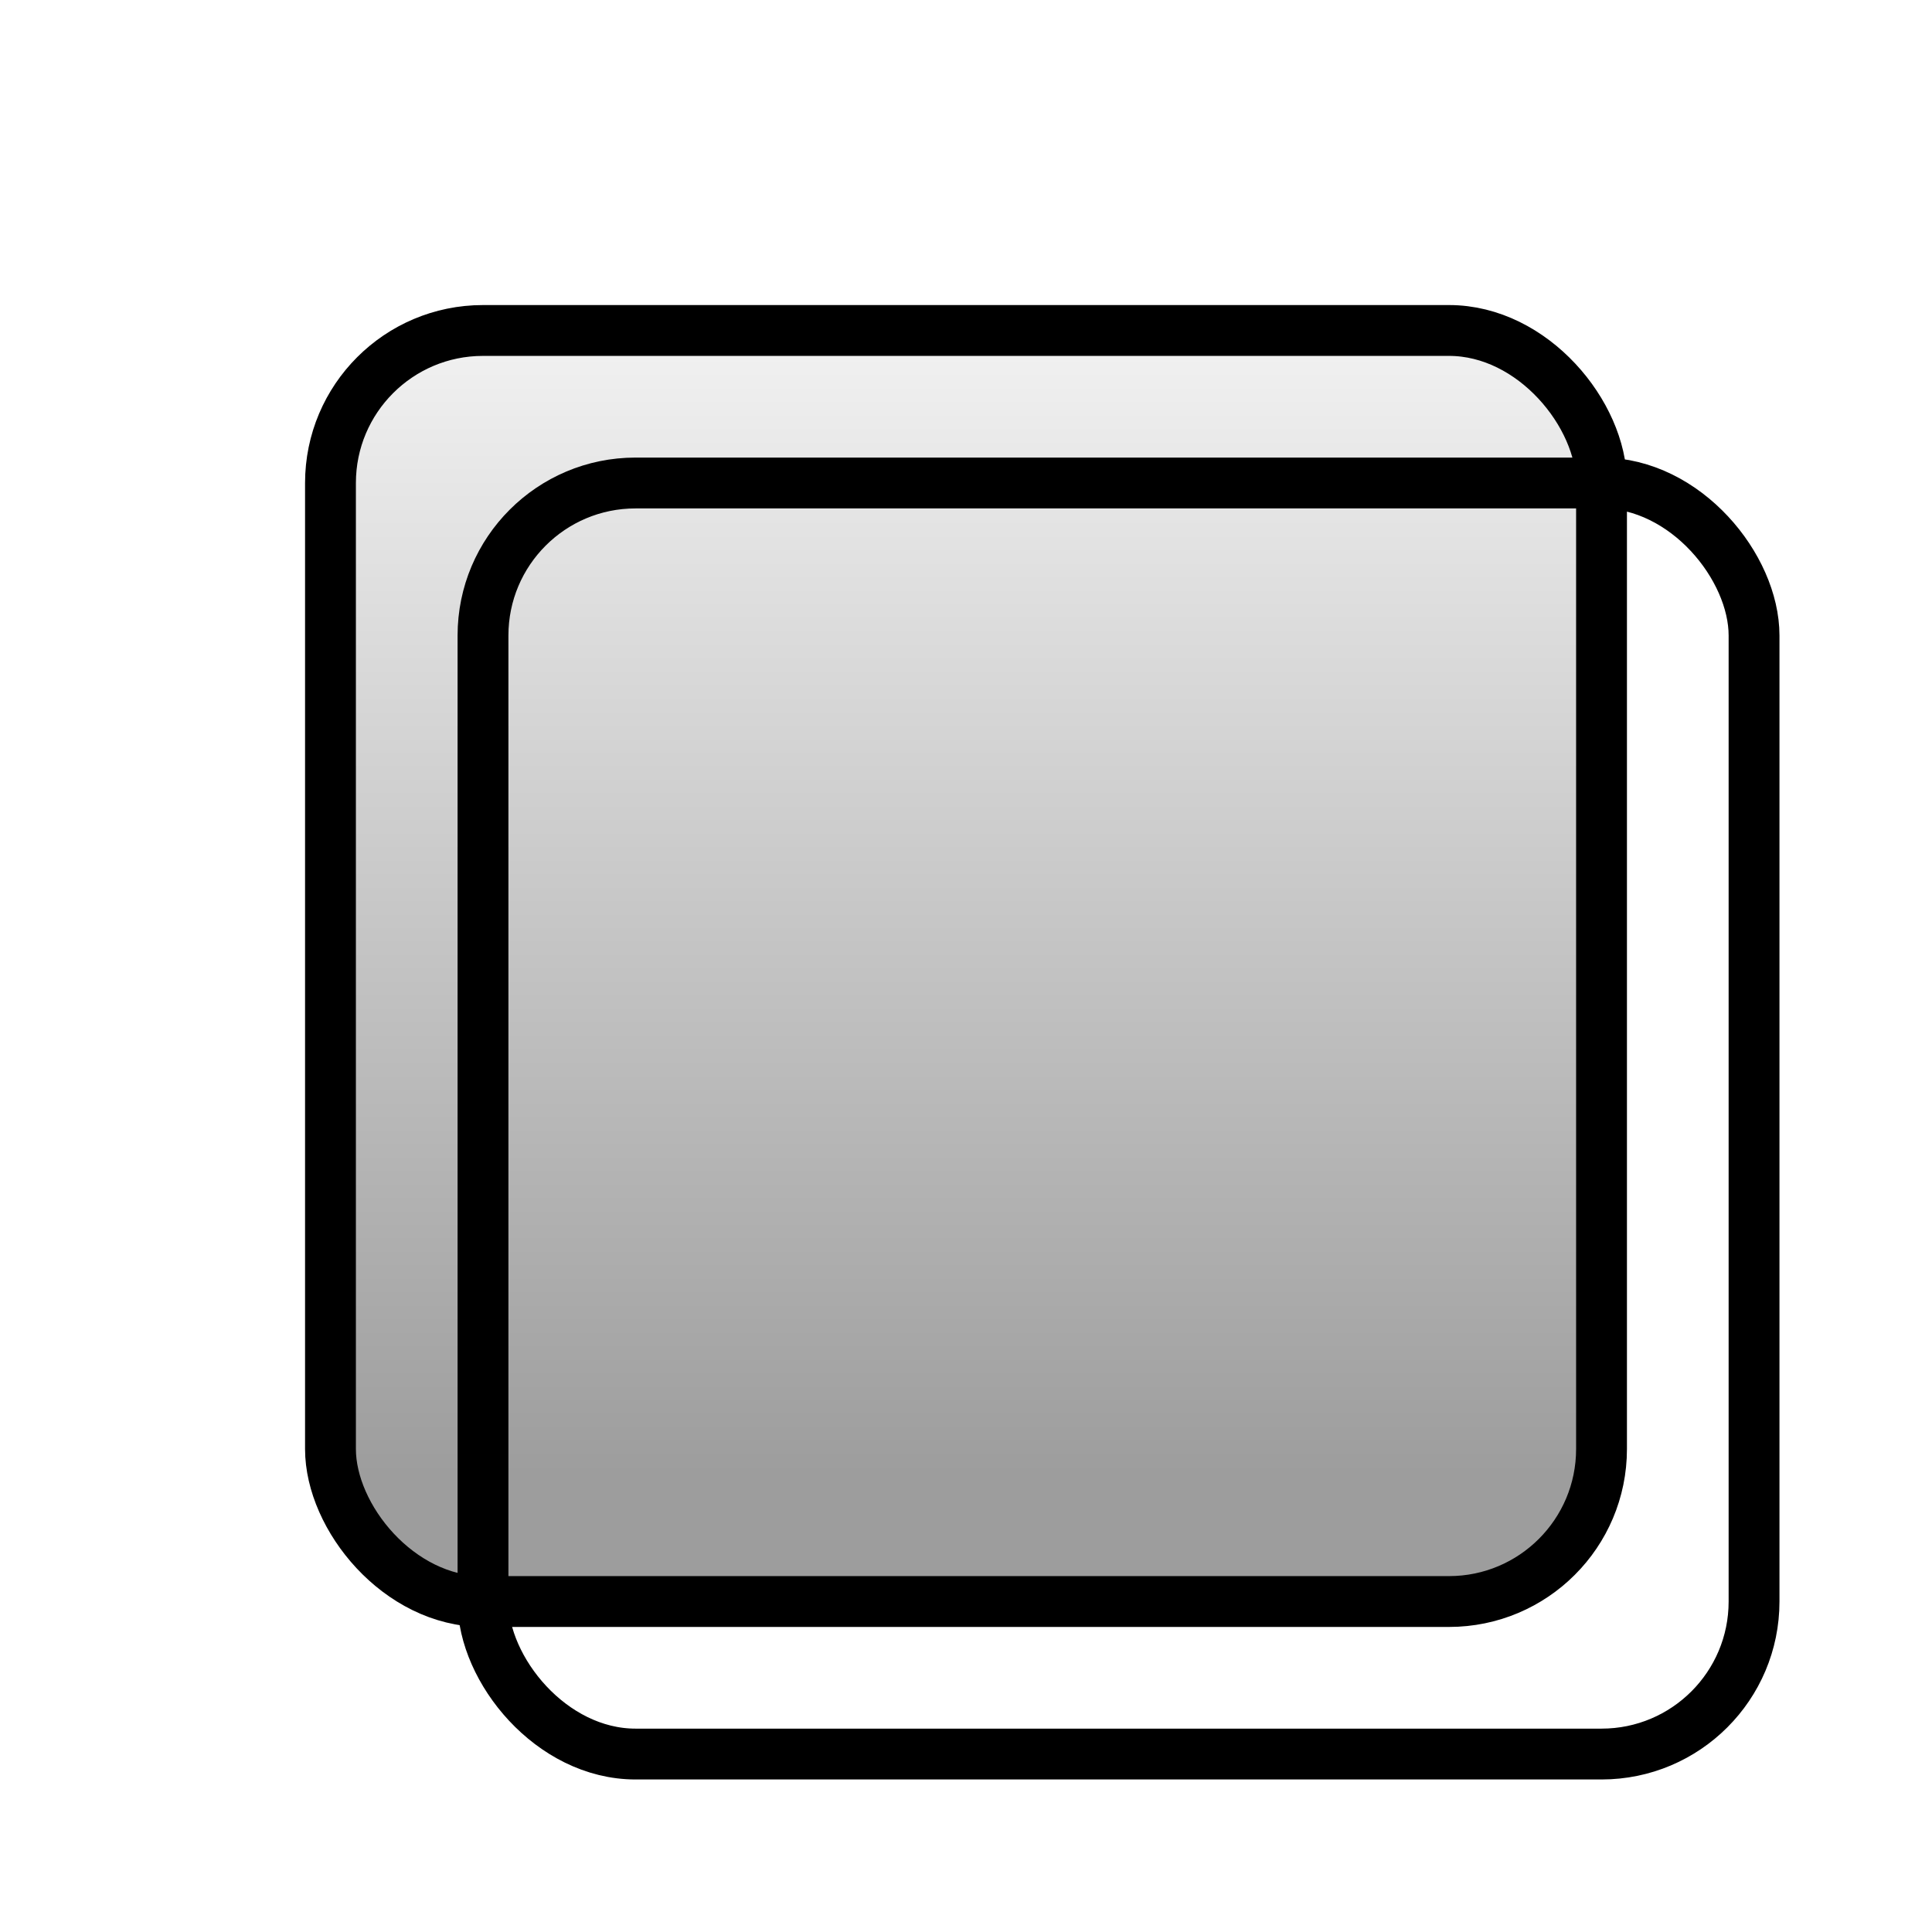 <?xml version="1.0" encoding="UTF-8" standalone="no"?>
<!-- Created with Inkscape (http://www.inkscape.org/) -->

<svg
   xmlns:dc="http://purl.org/dc/elements/1.1/"
   xmlns:cc="http://creativecommons.org/ns#"
   xmlns:rdf="http://www.w3.org/1999/02/22-rdf-syntax-ns#"
   xmlns:svg="http://www.w3.org/2000/svg"
   xmlns="http://www.w3.org/2000/svg"
   xmlns:xlink="http://www.w3.org/1999/xlink"
   xmlns:sodipodi="http://sodipodi.sourceforge.net/DTD/sodipodi-0.dtd"
   xmlns:inkscape="http://www.inkscape.org/namespaces/inkscape"
   width="38"
   height="38"
   id="svg2"
   version="1.1"
   inkscape:version="0.48+devel r"
   sodipodi:docname="btn_src.svg">
  <defs
     id="defs4">
    <filter
       style="color-interpolation-filters:sRGB"
       inkscape:label="Drop Shadow"
       id="filter4164"
       width="1.44"
       x="-0.22"
       y="-0.22"
       height="1.44">
      <feFlood
         flood-opacity="1.00"
         flood-color="rgb(0,0,0)"
         result="flood"
         id="feFlood4166" />
      <feComposite
         in="flood"
         in2="SourceGraphic"
         operator="in"
         result="composite1"
         id="feComposite4168"
         stdDeviation="1.2" />
      <feGaussianBlur
         in="composite1"
         stdDeviation="3.5"
         result="blur"
         id="feGaussianBlur4170" />
      <feComposite
         in="SourceGraphic"
         in2="blur"
         operator="over"
         result="composite2"
         id="feComposite4174" />
    </filter>
    <linearGradient
       inkscape:collect="always"
       id="linearGradient4063">
      <stop
         style="stop-color:#9d9d9d;stop-opacity:1"
         offset="0"
         id="stop4065" />
      <stop
         style="stop-color:#ffffff;stop-opacity:1"
         offset="1"
         id="stop4067" />
    </linearGradient>
    <linearGradient
       inkscape:collect="always"
       xlink:href="#linearGradient4063"
       id="linearGradient4069"
       x1="17"
       y1="29"
       x2="17"
       y2="3"
       gradientUnits="userSpaceOnUse" />
    <rect
       style="color:#000000;color-interpolation:sRGB;color-interpolation-filters:linearRGB;fill:url(#linearGradient4069);fill-opacity:1;stroke:#000000;stroke-width:1;stroke-linecap:round;stroke-linejoin:bevel;stroke-miterlimit:4;stroke-opacity:1;stroke-dasharray:none;stroke-dashoffset:0;marker:none;visibility:visible;display:inline;overflow:visible;enable-background:accumulate;clip-rule:nonzero;color-rendering:auto;image-rendering:auto;shape-rendering:auto;text-rendering:auto"
       id="rect4053"
       width="25"
       height="25"
       x="6.5"
       y="6.5"
       ry="3">
      <desc
         id="desc4065">The actual button image</desc>
    </rect>
    <filter
       height="1.19"
       y="-0.03"
       x="-0.03"
       width="1.19"
       id="filter4176"
       inkscape:label="Small shadow"
       style="color-interpolation-filters:sRGB">
      <feFlood
         id="feFlood4178"
         result="flood"
         flood-color="rgb(0,0,0)"
         flood-opacity="1" />
      <feComposite
         id="feComposite4180"
         result="composite1"
         operator="in"
         in2="SourceGraphic"
         in="flood" />
      <feGaussianBlur
         id="feGaussianBlur4182"
         result="blur"
         stdDeviation="0.8"
         in="composite1" />
      <feComposite
         id="feComposite4184"
         result="composite2"
         operator="over"
         in2="blur"
         in="SourceGraphic" />
      <feOffset
         dx="3"
         dy="3"
         id="feOffset4188" />
    </filter>
    <rect
       style="color:#000000;color-interpolation:sRGB;color-interpolation-filters:linearRGB;fill:none;stroke:none;stroke-width:1;marker:none;visibility:visible;display:inline;overflow:visible;enable-background:accumulate;clip-rule:nonzero;color-rendering:auto;image-rendering:auto;shape-rendering:auto;text-rendering:auto"
       id="rect4049"
       width="38"
       height="38"
       x="0"
       y="0">
      <desc
         id="">Transparent background to ensure proper sizing.</desc>
    </rect>
  </defs>
  <sodipodi:namedview
     id="base"
     pagecolor="#ffffff"
     bordercolor="#666666"
     borderopacity="1.0"
     inkscape:pageopacity="0.0"
     inkscape:pageshadow="2"
     inkscape:zoom="16.96"
     inkscape:cx="19.238159"
     inkscape:cy="19.317125"
     inkscape:document-units="px"
     inkscape:current-layer="svg2"
     showgrid="true">
    <inkscape:grid
       type="xygrid"
       id="grid4032"
       spacingx="0.5px"
       spacingy="0.5px"
       originx="0px"
       originy="0px"
       empspacing="2" />
  </sodipodi:namedview>
  <g
     inkscape:label="Default"
     inkscape:groupmode="layer"
     id="default"
     style="display:inline">
    <use
       x="0"
       y="0"
       xlink:href="#rect4049"
       id="use4053" />
    <use
       x="0"
       y="0"
       xlink:href="#rect4053"
       id="use4076"
       width="100%"
       height="100%"
       style="filter:url(#filter4164)" />
  </g>
  <g
     inkscape:groupmode="layer"
     id="pressed"
     inkscape:label="pressed"
     style="display:inline"
     sodipodi:insensitive="true">
    <desc
       id="desc4061">Displays a pressed button</desc>
    <use
       id="use4055"
       xlink:href="#rect4049"
       y="0"
       x="0"
       width="100%"
       height="100%" />
    <use
       x="0"
       y="0"
       xlink:href="#rect4053"
       id="use4072"
       width="100%"
       height="100%"
       style="filter:url(#filter4176)" />
  </g>
</svg>
